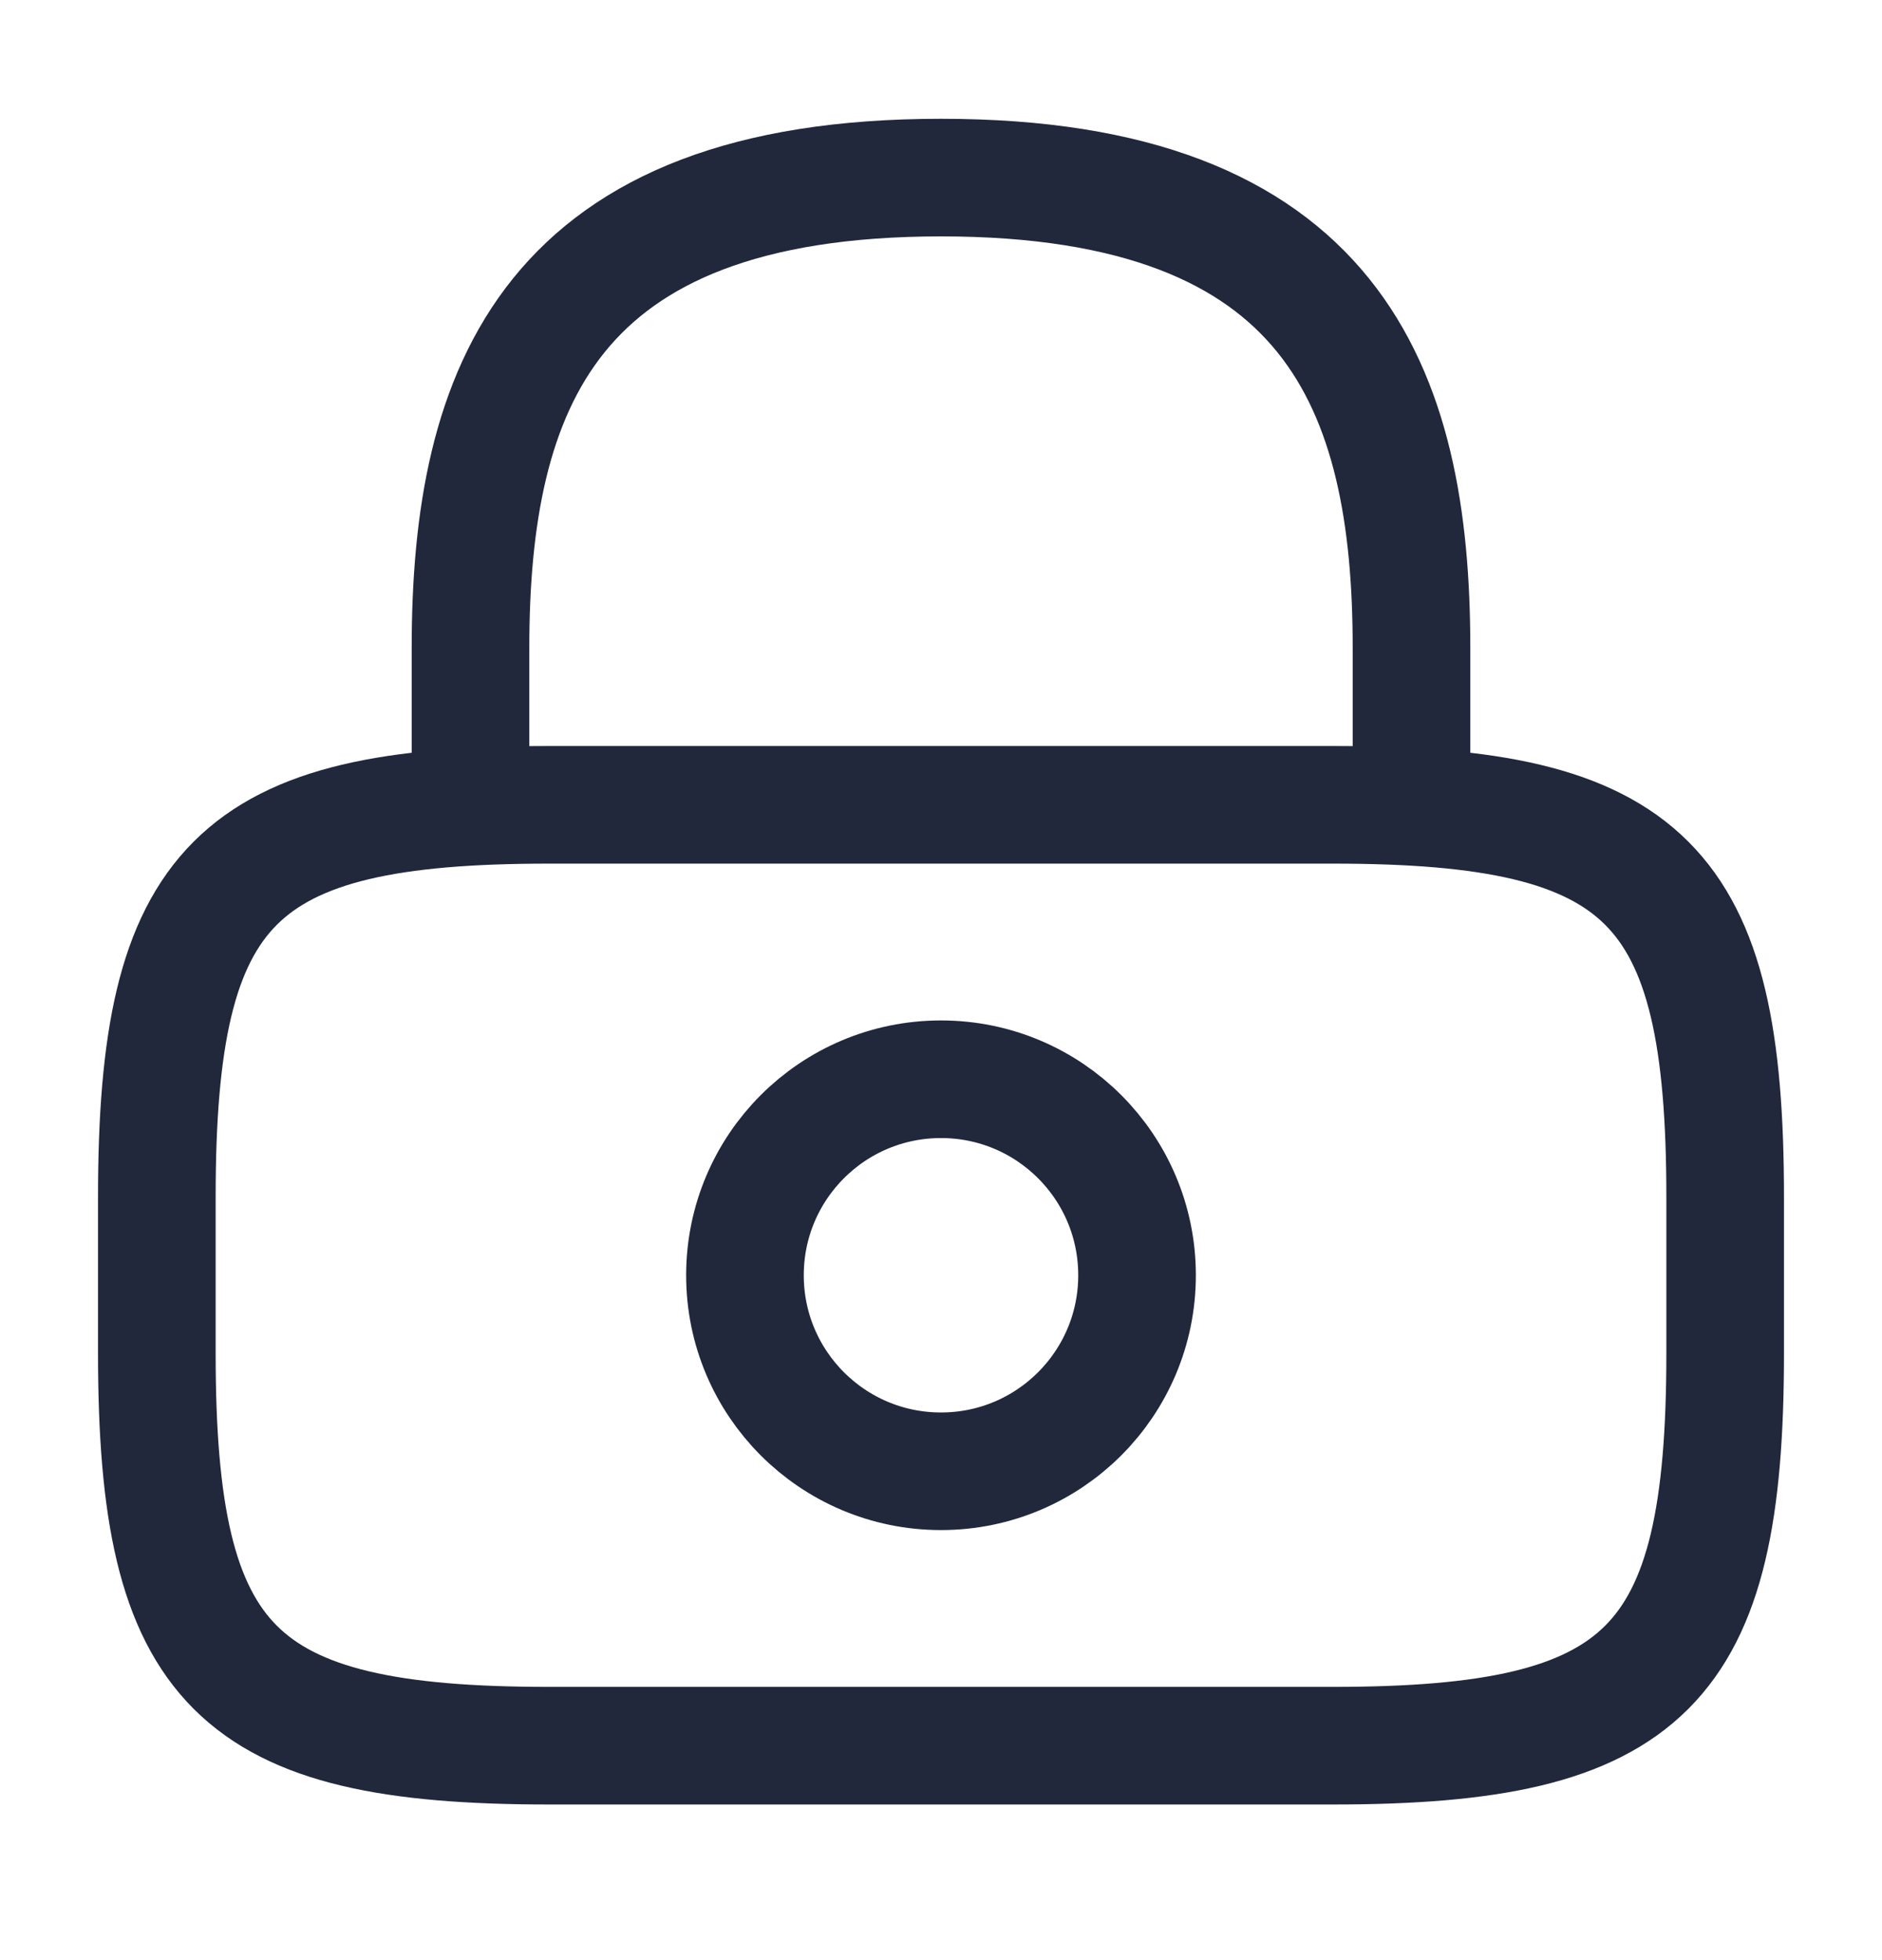 <svg width="24" height="25" viewBox="0 0 24 25" fill="none" xmlns="http://www.w3.org/2000/svg">
<path d="M6 10.265V8.265C6 4.955 7 2.265 12 2.265C17 2.265 18 4.955 18 8.265V10.265" stroke="#21283C" stroke-width="1.5" stroke-linecap="round" stroke-linejoin="round"/>
<path d="M12 18.765C13.381 18.765 14.5 17.646 14.5 16.265C14.5 14.884 13.381 13.765 12 13.765C10.619 13.765 9.5 14.884 9.5 16.265C9.5 17.646 10.619 18.765 12 18.765Z" stroke="#21283C" stroke-width="1.5" stroke-linecap="round" stroke-linejoin="round"/>
<path d="M17 22.265H7C3 22.265 2 21.265 2 17.265V15.265C2 11.265 3 10.265 7 10.265H17C21 10.265 22 11.265 22 15.265V17.265C22 21.265 21 22.265 17 22.265Z" stroke="#21283C" stroke-width="1.5" stroke-linecap="round" stroke-linejoin="round"/>
</svg>
